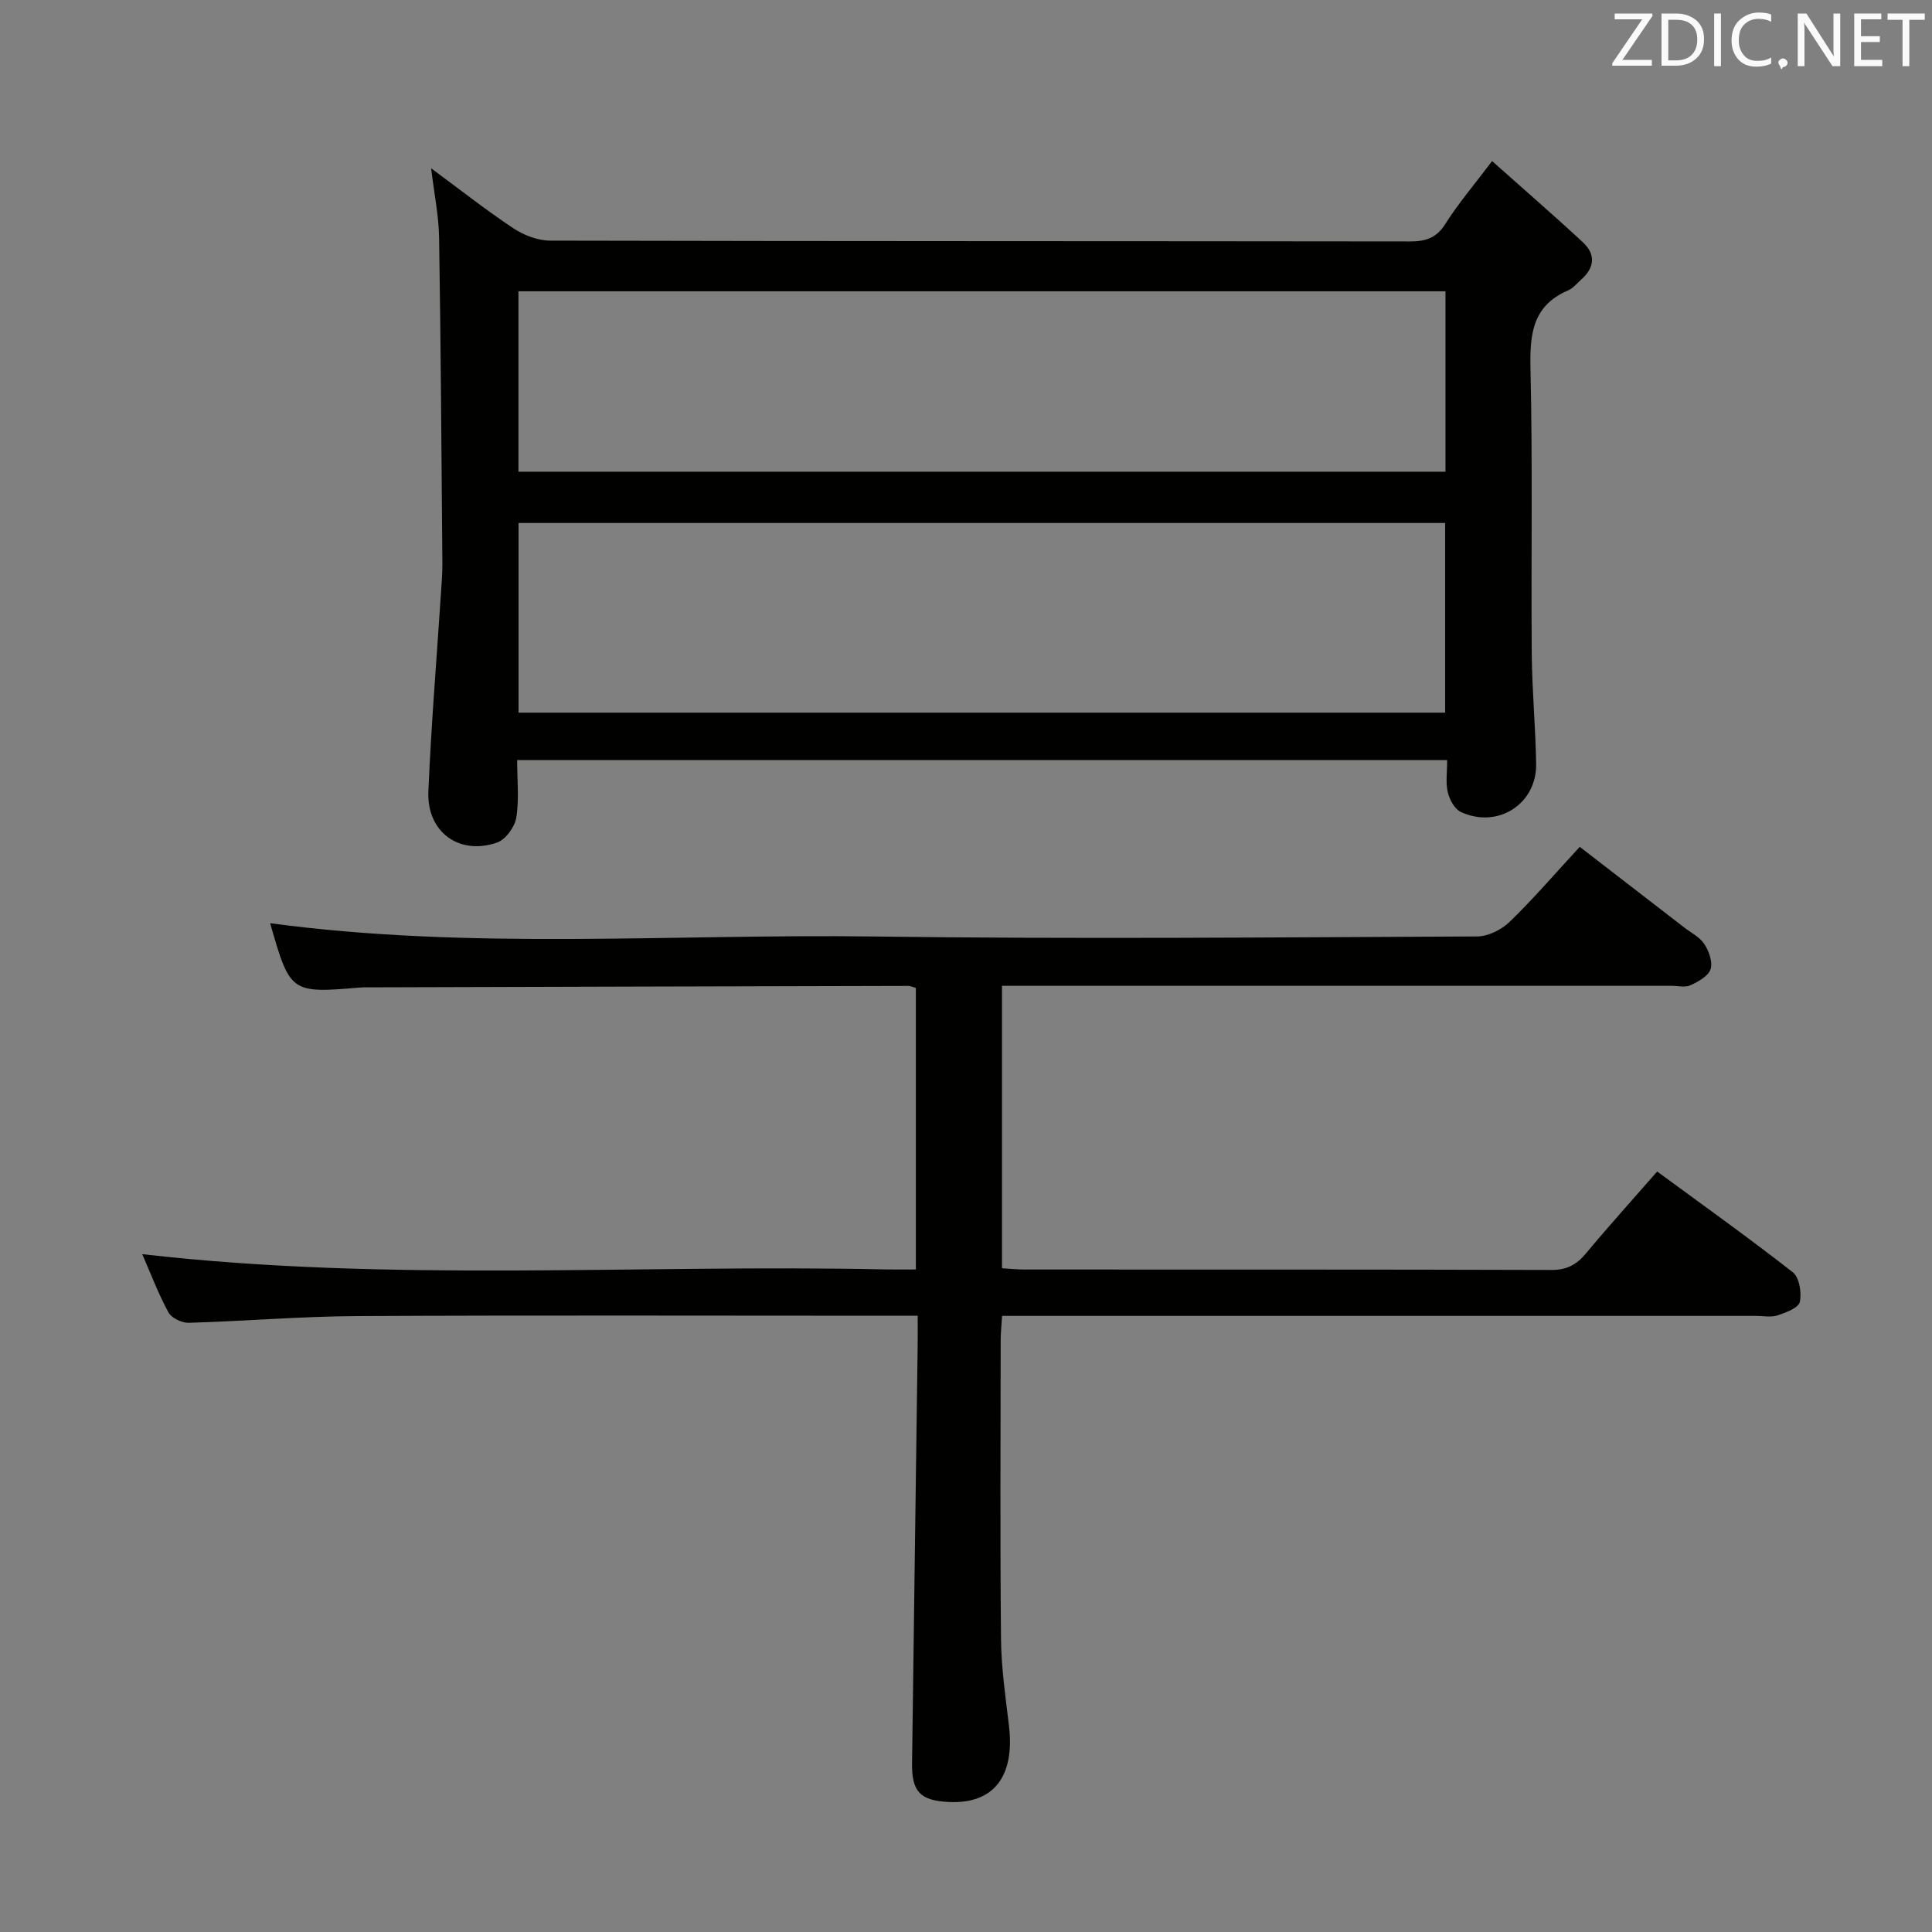 <svg enable-background="new 0 0 400 400" viewBox="0 0 400 400" xmlns="http://www.w3.org/2000/svg"><rect x="0" y="0" width="400" height="400" fill="#808080" stroke="none"/><path d="m299.62 157.37c-64.61 0-128.21 0-192.55 0 0 4.1.44 8.1-.18 11.92-.32 1.94-2.22 4.55-3.99 5.16-7.86 2.71-14.56-2.21-14.21-10.58.58-13.76 1.72-27.51 2.62-41.26.13-1.99.3-3.98.28-5.97-.19-22.47-.32-44.94-.68-67.41-.07-4.6-1.03-9.18-1.65-14.39 5.85 4.32 11.28 8.6 17.02 12.42 2.18 1.45 5.09 2.56 7.66 2.56 59.3.14 118.61.09 177.91.17 3.27 0 5.53-.66 7.4-3.64 2.65-4.2 5.91-8.02 9.67-13 6.37 5.68 12.7 11.15 18.82 16.83 2.69 2.5 2.39 5.28-.39 7.72-.88.77-1.66 1.79-2.68 2.22-7.39 3.16-7.96 9.06-7.8 16.2.46 19.65.11 39.31.26 58.96.06 7.64.8 15.27.91 22.91.12 8.29-7.96 13.45-15.57 9.93-1.29-.6-2.37-2.55-2.71-4.07-.49-1.99-.14-4.19-.14-6.68zm-192.26-9.82h191.84c0-13.21 0-26.24 0-39.27-64.15 0-127.92 0-191.84 0zm-.02-87.24v37.35h191.93c0-12.6 0-24.85 0-37.35-64.03 0-127.77 0-191.93 0z" fill="#010100"/><path d="m190 272.41c-2.62 0-4.59 0-6.56 0-36.49 0-72.98-.12-109.47.07-11.63.06-23.25 1.05-34.88 1.39-1.43.04-3.58-.98-4.22-2.16-2.11-3.89-3.68-8.07-5.42-12.05 51.43 5.91 102.7 2.05 153.86 3.16 1.98.04 3.95.01 6.31.01 0-19.56 0-38.79 0-58.28-.45-.12-1.05-.44-1.66-.43-37.32.08-74.64.19-111.96.3-.5 0-1-.01-1.5.04-14.31 1.21-14.44 1.11-18.57-13.32 41.48 5.59 83.26 2.19 124.94 2.75 41.65.56 83.31.17 124.97-.01 2.27-.01 5.03-1.39 6.71-3.02 4.89-4.73 9.34-9.92 14.52-15.53 7.23 5.58 14.42 11.12 21.61 16.68 1.45 1.12 3.26 2.01 4.2 3.47.95 1.46 1.76 3.74 1.27 5.2-.48 1.43-2.55 2.57-4.17 3.31-1.1.5-2.62.11-3.96.11-44.16 0-88.31 0-132.47 0-1.95 0-3.89 0-6.1 0v58.48c1.58.09 3.17.26 4.75.26 36.33.02 72.65-.03 108.97.09 3.2.01 5.21-1.06 7.17-3.41 4.67-5.61 9.58-11.04 14.76-16.97 9.52 7 18.96 13.72 28.08 20.86 1.36 1.06 1.87 4.24 1.45 6.15-.27 1.23-2.88 2.2-4.6 2.77-1.35.45-2.97.11-4.47.11-49.82 0-99.64 0-149.47 0-2.12 0-4.24 0-6.62 0-.12 2.06-.29 3.51-.29 4.96-.02 20.66-.14 41.33.07 61.99.06 5.96.93 11.92 1.64 17.86 1.27 10.58-3.18 16.3-12.5 15.83-5.85-.29-7.64-2.13-7.56-7.99.37-28.8.78-57.61 1.16-86.41.03-1.86.01-3.68.01-6.27z" fill="#010100"/><g fill="#fafafb"><path d="m342.2 3.2-6.3 9.2h6.1v1.2h-8.2v-.5l6.2-9.1h-5.7v-1.2h7.8v.4z"/><path d="m344 13.7v-10.9h3.1c1.6 0 3 .5 4.1 1.4 1.1 1 1.6 2.2 1.6 3.9s-.5 3-1.6 4-2.5 1.5-4.2 1.5h-3zm1.4-9.6v8.4h1.6c1.4 0 2.5-.4 3.2-1.1.8-.8 1.2-1.8 1.2-3.2s-.4-2.4-1.2-3.1-1.8-1-3.1-1z"/><path d="m356.3 2.8v10.9h-1.4v-10.9z"/><path d="m366.6 13.2c-.8.4-1.8.6-3 .6-1.6 0-2.8-.5-3.7-1.5s-1.4-2.3-1.4-3.9c0-1.7.5-3.2 1.6-4.2s2.4-1.6 4-1.6c1 0 1.9.1 2.6.4v1.5c-.8-.4-1.6-.6-2.6-.6-1.2 0-2.2.4-3 1.2s-1.1 1.9-1.1 3.3c0 1.3.4 2.3 1.1 3.1s1.6 1.1 2.8 1.1c1.1 0 2-.2 2.8-.7v1.3z"/><path d="m368.2 13c0-.3.1-.5.3-.6.2-.2.4-.3.6-.3.3 0 .5.1.7.3s.3.4.3.6-.1.5-.3.6c-.2.2-.4.3-.7.3-.3 1-.5-.1-.6-.3-.2-.2-.3-.4-.3-.6z"/><path d="m381.1 13.7h-1.7l-5.5-8.4c-.2-.2-.3-.5-.4-.7 0 .2.1.8.1 1.5v7.6h-1.4v-10.9h1.8l5.3 8.3c.3.4.4.6.4.8 0-.3-.1-.8-.1-1.6v-7.5h1.4v10.9z"/><path d="m389.7 13.7h-5.8v-10.9h5.6v1.2h-4.2v3.5h3.9v1.2h-3.9v3.7h4.4z"/><path d="m398.4 4.1h-3.1v9.6h-1.4v-9.6h-3.1v-1.3h7.7v1.3z"/></g></svg>